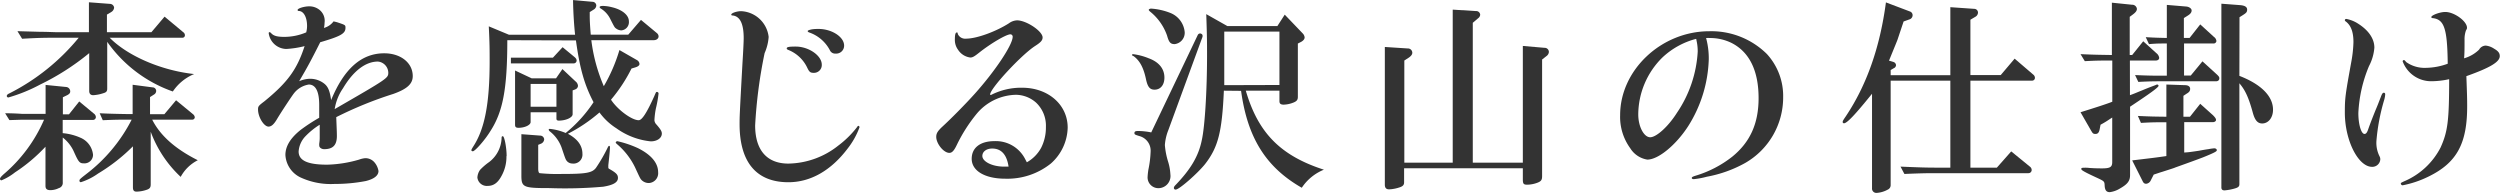 <svg xmlns="http://www.w3.org/2000/svg" viewBox="0 0 438.59 33.84"><defs><style>.cls-1{isolation:isolate;}.cls-2{fill:#333;}</style></defs><title>Asset 6</title><g id="Layer_2" data-name="Layer 2"><g id="Layer_1-2" data-name="Layer 1"><g class="cls-1"><g class="cls-1"><path class="cls-2" d="M11,23.36a9.72,9.72,0,0,1,3.09.79,3.63,3.63,0,0,1,2.23,3,1.5,1.5,0,0,1-1.58,1.51c-.76,0-.94-.18-1.73-1.94a6.51,6.51,0,0,0-2-2.59V32a.94.94,0,0,1-.69,1,3.41,3.41,0,0,1-1.47.36c-.61,0-.87-.22-.87-.76V25.74a28.84,28.84,0,0,1-5.35,4.5,9.69,9.69,0,0,1-2.38,1.4A.27.27,0,0,1,0,31.39c0-.18.18-.4.65-.83A26.16,26.16,0,0,0,7.73,21H5.68c-.39,0-1,0-1.76,0l-2.27.07L.9,19.87c1.33,0,2.55.07,3,.11.9,0,1.52,0,1.8,0H8V14.9l3.6.36a.78.78,0,0,1,.72.76c0,.29-.14.47-.54.68l-.75.36v3h1.07l1.8-2.26,2.56,2.12a.82.82,0,0,1,.36.61.51.51,0,0,1-.54.51H11ZM32.15,5.65a.67.67,0,0,1,.29.51.43.43,0,0,1-.47.46H19.24c3.17,3.21,9.1,5.76,14.82,6.37a8.36,8.36,0,0,0-3.74,3.06A23.65,23.65,0,0,1,18.81,7.34v8.21c0,.43-.14.65-.65.79a6.9,6.9,0,0,1-1.8.36c-.46,0-.71-.25-.71-.75V9.32a43,43,0,0,1-8.6,5.51A28,28,0,0,1,1.47,17.1a.27.27,0,0,1-.28-.25c0-.18.14-.33.46-.47A37.77,37.77,0,0,0,13.81,6.62h-3.7c-2,0-3.17,0-6.23.18L3.06,5.47l4,.11c1.26,0,2.34.07,3,.07h5.54V.4l3.7.28a.75.75,0,0,1,.72.65,1,1,0,0,1-.47.76l-.79.47V5.65h7.8l2.31-2.73Zm1.73,14.4a.83.83,0,0,1,.29.5.43.43,0,0,1-.47.44h-7c1.4,2.77,4,5.11,8,7.12a7,7,0,0,0-3,2.92,20.54,20.54,0,0,1-5.26-7.92v9.25c0,.54-.18.76-.72.94a5.88,5.88,0,0,1-1.76.32c-.46,0-.64-.22-.64-.76V25.67a31.53,31.53,0,0,1-6.12,4.78,10.8,10.8,0,0,1-3,1.51.24.24,0,0,1-.26-.25c0-.21,0-.25,1.16-1.15a28,28,0,0,0,8-9.57h-.83c-1,0-1.94,0-4.24.1l-.54-1.22c1.47.07,2.84.11,4.78.14h1V14.87l3.52.46a.63.63,0,0,1,.61.62.74.74,0,0,1-.39.64l-.69.44v3h2.52l2.05-2.44Z"/><path class="cls-2" d="M59.1,3.89c1.51.5,1.51.5,1.51,1,0,1-.86,1.48-4.43,2.52-1.65,3.27-2.23,4.35-3.7,6.84a5,5,0,0,1,1.91-.43,4,4,0,0,1,2.59.93c.61.54.89,1.26,1.11,2.81,2.27-5.51,5.32-8.21,9.32-8.21,2.87,0,5,1.66,5,4,0,1.37-1,2.27-3.42,3.13a67.41,67.41,0,0,0-10,4.07c.08,2.09.11,2.66.11,3.31,0,1.59-.68,2.31-2.23,2.31-.47,0-.86-.29-.86-.62a1.89,1.89,0,0,1,0-.39,6.47,6.47,0,0,0,.08-1.15l0-1.44v-.69a12.9,12.9,0,0,0-2.48,2,4.26,4.26,0,0,0-1.22,2.7c0,1.59,1.58,2.31,5,2.31A21.67,21.67,0,0,0,63,28a4.14,4.14,0,0,1,1.08-.25,2.09,2.09,0,0,1,1.54.65A3.1,3.1,0,0,1,66.4,30c0,.79-.76,1.4-2.23,1.76a28.68,28.68,0,0,1-5.47.51,12.59,12.59,0,0,1-6.08-1.19,4.65,4.65,0,0,1-2.55-3.89c0-1.51.86-2.95,2.66-4.39A30.75,30.75,0,0,1,56,20.66v-.72l0-1.55c0-2.37-.64-3.56-1.83-3.56a4.15,4.15,0,0,0-2.63,1.58c-.39.51-2.26,3.32-3,4.58-.5.82-.93,1.22-1.43,1.22-.8,0-1.84-1.66-1.84-3,0-.54.07-.65,1.12-1.44,4.1-3.35,5.71-5.58,7.05-9.68a17,17,0,0,1-3.21.5,3.18,3.18,0,0,1-3.09-2.77.16.16,0,0,1,.15-.18.51.51,0,0,1,.28.18c.43.47,1.05.65,2.34.65a9.88,9.88,0,0,0,3.81-.79,4.27,4.27,0,0,0,.15-1.12c0-1.51-.58-2.59-1.41-2.63-.18,0-.25-.07-.25-.18,0-.28,1.15-.64,2.09-.64A2.87,2.87,0,0,1,56,1.69,2.46,2.46,0,0,1,56.94,4a4.25,4.25,0,0,1-.11.9,3.12,3.12,0,0,0,1.69-1.15Zm-.4,15.26c9.42-5.44,9.42-5.44,9.42-6.44a2,2,0,0,0-1.83-1.91c-2.16,0-4.32,1.66-6.11,4.68A8.76,8.76,0,0,0,58.74,19V19Z"/><path class="cls-2" d="M89,7.05c0,8.64-.79,12.6-3,16-1,1.62-2.69,3.49-3.05,3.49-.15,0-.26-.11-.26-.18s.08-.25.33-.65c2-3.06,2.88-7.49,2.88-14.94,0-1.9,0-3.2-.15-6.15l3.53,1.47h11.61c-.18-1.69-.32-3.78-.36-6.08L104,.32a.67.67,0,0,1,.61.62.88.88,0,0,1-.47.75l-.68.43v.65c0,.94.07,2,.18,3.31h6.58l2.23-2.59,2.77,2.3a.79.79,0,0,1,.32.58c0,.4-.36.68-.86.68H103.74a29.25,29.25,0,0,0,2.19,8.07,28.74,28.74,0,0,0,2.74-6.34l3.09,1.77a.85.85,0,0,1,.43.68c0,.25-.29.47-.79.61l-.61.18a27.26,27.26,0,0,1-3.6,5.47c1.12,1.73,3.63,3.6,4.86,3.6.57,0,1.4-1.26,2.73-4.21.32-.75.32-.75.47-.75a.28.28,0,0,1,.28.32,20.58,20.58,0,0,1-.46,2.56,13.82,13.82,0,0,0-.26,2.08,1.19,1.19,0,0,0,.36.76c.72.83.94,1.19.94,1.58,0,.79-.83,1.37-1.94,1.37a12.44,12.44,0,0,1-6-2.27,10.94,10.94,0,0,1-3-2.8,27.8,27.8,0,0,1-5.54,3.74c1.73.93,2.55,2.09,2.55,3.53a1.57,1.57,0,0,1-1.76,1.69,1.31,1.31,0,0,1-.9-.36c-.29-.33-.29-.33-1-2.45A6.42,6.42,0,0,0,96.4,23a.58.58,0,0,1-.14-.25c0-.1.11-.14.21-.14a9.72,9.72,0,0,1,2.77.72,23.68,23.68,0,0,0,4.89-5.4c-1.58-3-2.41-5.87-3.09-10.84Zm-.15,20.34a6.91,6.91,0,0,1-.82,3.39c-.65,1.26-1.41,1.83-2.45,1.83a1.66,1.66,0,0,1-1.83-1.47,2.59,2.59,0,0,1,.47-1.34,10.44,10.44,0,0,1,1.58-1.36A5.52,5.52,0,0,0,88,24.15c0-.18.07-.25.22-.25C88.49,23.9,88.88,25.88,88.88,27.39ZM98.7,8.28l2,1.65c.36.29.46.47.46.72a.51.51,0,0,1-.53.47h-11v-1H97ZM93.09,21.42c0,.5-1,1-2.12,1-.47,0-.61-.15-.61-.55v-9.5l2.91,1.37h4.28l1.12-1.62,2.3,2.16a1.09,1.09,0,0,1,.43.79.72.72,0,0,1-.47.61l-.47.18v4.18c0,.57-1.15,1.12-2.44,1.12-.25,0-.4-.11-.4-.33V19.69H93.09Zm1.69,2.37a.71.71,0,0,1,.69.65.9.9,0,0,1-.62.79l-.43.18v4.11c0,.54.08.79.25.86a31,31,0,0,0,3.82.14c4.31,0,5.39-.18,6.07-1.08a28.46,28.46,0,0,0,2.09-3.63c.11-.18.14-.22.22-.22s.14.08.14.22,0,.65-.29,3.17v.32c0,.18,0,.25.22.36,1.19.68,1.47,1,1.47,1.55,0,.79-.82,1.26-2.62,1.55A76.3,76.3,0,0,1,96.4,33c-4.6,0-4.93-.14-4.93-2.23V23.54Zm2.84-5.07v-4H93.09v4Zm9.71-17.46c1.84.43,3,1.4,3,2.48A1.45,1.45,0,0,1,109,5.33a1.56,1.56,0,0,1-.86-.29c-.32-.22-.32-.22-1.12-1.8a4.42,4.42,0,0,0-1.65-1.76.43.43,0,0,1-.18-.22c0-.14.22-.22.58-.22A6.82,6.82,0,0,1,107.33,1.26ZM111.94,26c2.3,1.15,3.52,2.59,3.52,4.21a1.72,1.72,0,0,1-1.65,1.9,1.8,1.8,0,0,1-1.19-.46c-.29-.29-.29-.29-1.22-2.31a12.48,12.48,0,0,0-3.09-4c-.22-.18-.29-.29-.29-.36s.14-.21.29-.21A18,18,0,0,1,111.94,26Z"/><path class="cls-2" d="M134.85,6.48a8.54,8.54,0,0,1-.71,2.84A84,84,0,0,0,132.48,22c0,4.32,2.05,6.7,5.83,6.7a14.41,14.41,0,0,0,8.77-3.17,17.09,17.09,0,0,0,3.31-3.27c.07-.15.15-.18.22-.18s.18.1.18.25a13.58,13.58,0,0,1-2.09,3.74c-2.91,3.85-6.51,5.9-10.39,5.9-5.61,0-8.56-3.52-8.56-10.18,0-1.3,0-1.55.5-10.62.15-2.34.22-4,.22-4.46,0-2.56-.65-3.89-2-4a.16.16,0,0,1-.18-.14c0-.29,1-.61,1.73-.61A5.09,5.09,0,0,1,134.85,6.48Zm9.32,4.86a1.37,1.37,0,0,1-1.4,1.44c-.61,0-.79-.15-1.15-.9a6.21,6.21,0,0,0-3.35-3.13c-.18-.08-.25-.15-.25-.25,0-.26.4-.33,1.58-.33C141.87,8.17,144.17,9.75,144.17,11.34ZM148.09,8a1.39,1.39,0,0,1-1.51,1.4,1,1,0,0,1-1-.61,6.49,6.49,0,0,0-3.63-3.1c-.18-.07-.25-.14-.25-.25s.57-.36,1.69-.36C145.82,5,148.09,6.44,148.09,8Z"/><path class="cls-2" d="M182.66,25.92a7.88,7.88,0,0,0,.83-3.64A5.56,5.56,0,0,0,181.76,18a5.43,5.43,0,0,0-3.49-1.37,9.2,9.2,0,0,0-6.94,3.35,27.35,27.35,0,0,0-3.45,5.4c-.51,1.08-.87,1.44-1.33,1.44-1,0-2.3-1.62-2.3-2.81,0-.61.25-1,1-1.72,1.55-1.41,4.21-4.11,5.76-5.84,3.59-4,6.65-8.6,6.65-10a.41.41,0,0,0-.4-.43c-.72,0-3.41,1.58-5.46,3.2-.9.72-1.19.87-1.58.87a3,3,0,0,1-2.13-1.34,2.92,2.92,0,0,1-.57-1.9c0-.76.11-1.15.32-1.15s.11,0,.22.32a1.42,1.42,0,0,0,1.44.76c1.83,0,5.21-1.23,7.51-2.7a2.59,2.59,0,0,1,1.41-.51c1.65,0,4.49,1.91,4.49,3,0,.5-.32.86-1.29,1.48-2.41,1.54-7.92,7.48-7.92,8.53a.09.09,0,0,0,.08.07.11.11,0,0,0,.1,0,11.58,11.58,0,0,1,5.43-1.26c4.61,0,8,3,8,7a8.66,8.66,0,0,1-2.94,6.29,12.21,12.21,0,0,1-8,2.67c-3.57,0-5.9-1.37-5.9-3.49,0-1.95,1.51-3.1,4-3.1a5.76,5.76,0,0,1,5.39,3.17c.07.11.14.29.29.54A6.44,6.44,0,0,0,182.66,25.92Zm-8.6.14c-1,0-1.72.54-1.72,1.3,0,1,1.76,1.87,3.77,1.87.08,0,.36,0,.83,0C176.62,27.1,175.65,26.06,174.06,26.06Z"/><path class="cls-2" d="M201.51,10.22c1.8.65,2.77,1.84,2.77,3.39,0,1.29-.68,2.12-1.73,2.12-.82,0-1.22-.47-1.51-1.87-.43-2-1.08-3.21-2.15-4-.26-.11-.29-.15-.29-.22a.16.16,0,0,1,.18-.14A10.61,10.61,0,0,1,201.51,10.22Zm8.63-4.1a.48.48,0,0,1,.4-.25c.21,0,.47.21.43.39l0,.18-6,16.38a8.73,8.73,0,0,0-.61,2.63,13.31,13.31,0,0,0,.58,2.95,9.11,9.11,0,0,1,.39,2.2,2.13,2.13,0,0,1-2,2.41,1.89,1.89,0,0,1-2-2,12.18,12.18,0,0,1,.14-1.26,18.43,18.43,0,0,0,.39-3.14,2.65,2.65,0,0,0-1.94-2.73c-.82-.25-.9-.29-.9-.54s.15-.36.65-.36a12.25,12.25,0,0,1,2.3.25Zm-4.82-3.85a4,4,0,0,1,2.52,3.38,2,2,0,0,1-1.76,2.09c-.72,0-1-.29-1.33-1.48a9.33,9.33,0,0,0-3-4.24c-.15-.15-.22-.22-.22-.29s.15-.22.43-.22A11.17,11.17,0,0,1,205.32,2.27Zm9.39,13.64c-.32,7.23-1,9.93-3.31,12.89-1.33,1.65-4.53,4.46-5.14,4.46a.29.29,0,0,1-.32-.29c0-.14.07-.29.32-.54,2.59-2.7,4-5,4.57-7.81.54-2.34.93-8.71.93-14.94,0-2,0-3.16-.14-7.2l3.7,2.09h8.78l1.29-2,3.17,3.31a1.18,1.18,0,0,1,.32.68c0,.29-.21.54-.57.76l-.62.32V17c0,.5-.18.76-.79,1a5,5,0,0,1-1.69.36c-.54,0-.75-.18-.75-.61V15.91h-5.9c2.16,7.42,6.11,11.41,13.7,13.86a8.42,8.42,0,0,0-3.88,3.17c-6.3-3.6-9.53-8.79-10.65-17Zm9.75-1V5.54h-9.68v9.4Z"/><path class="cls-2" d="M246.33,32c0,.4-.18.65-.68.83a6.69,6.69,0,0,1-1.94.39c-.51,0-.76-.25-.76-.82V8.24l4,.26a.77.77,0,0,1,.82.75c0,.29-.18.54-.57.83l-.83.54V28.54h8.49V1.69l4.06.25a.7.7,0,0,1,.76.65.86.86,0,0,1-.36.61l-.94.8V28.54h8.78V8.06l3.81.33a.73.73,0,0,1,.76.72.94.94,0,0,1-.36.68l-.83.65V30.92c0,.65-.18.9-.86,1.15a5.21,5.21,0,0,1-1.77.33c-.61,0-.75-.15-.75-.94V29.52H246.33Z"/><path class="cls-2" d="M299.78,10.4a23.19,23.19,0,0,1-3.59,11.7C294.06,25.41,290.94,28,289,28a4.32,4.32,0,0,1-3-2,9.33,9.33,0,0,1-1.77-5.8c0-7.92,7.23-14.72,15.65-14.72a13.86,13.86,0,0,1,10.1,4,10.89,10.89,0,0,1,2.85,7.6,13.25,13.25,0,0,1-6.66,11.51A21.93,21.93,0,0,1,299.46,31a14.61,14.61,0,0,1-2.3.43c-.22,0-.36-.07-.36-.21s.11-.22.68-.4a19.34,19.34,0,0,0,6.44-3.35c3.13-2.55,4.6-5.83,4.6-10.25,0-4.83-1.62-8.1-4.75-9.69a8.59,8.59,0,0,0-3.7-.86,7.18,7.18,0,0,0-.76,0A13.7,13.7,0,0,1,299.78,10.4Zm-8.13-.32a14.13,14.13,0,0,0-4.24,10c0,2.13,1,4,2.09,4s3.16-1.87,4.67-4.25a21.19,21.19,0,0,0,3.67-10.76,8.39,8.39,0,0,0-.22-2c0-.07,0-.14-.07-.25A13.64,13.64,0,0,0,291.65,10.08Z"/><path class="cls-2" d="M331.69,32.47a.84.84,0,0,1-.5.79,4.64,4.64,0,0,1-1.94.58.76.76,0,0,1-.83-.83V16.45c-3,3.71-4.39,5.18-4.93,5.18a.23.23,0,0,1-.22-.21c0-.18.08-.33.54-1,3.67-5.48,6-12.1,7.05-20l4.28,1.62a.69.69,0,0,1,.4.65.77.77,0,0,1-.58.72l-1,.36L332.88,7c-.18.47-.54,1.33-1.48,3.64l.83.25a.63.63,0,0,1,.4.54.61.61,0,0,1-.4.54l-.54.32v.9h10.47V1.26l4.17.29a.66.66,0,0,1,.68.68.87.87,0,0,1-.47.72l-.86.51v9.71H351l2.44-2.88,3.28,2.81a.74.74,0,0,1,.28.54.49.49,0,0,1-.5.51H345.68V29.41h4.64l2.52-2.85,3.31,2.7a.75.75,0,0,1,.28.58.56.56,0,0,1-.57.54H339.64c-1.22,0-2.34,0-5.54.14l-.68-1.29c3.23.14,4.53.18,6.22.18h2.52V14.15H331.69Z"/><path class="cls-2" d="M373.67,16.7c1-.36,1.08-.43,2-.79.69-.29,1.41-.58,2.09-.83s.57-.25.68-.25a.24.24,0,0,1,.25.22c0,.28-1.58,1.4-5,3.67v12c0,1-.43,1.59-1.76,2.34a4.39,4.39,0,0,1-1.8.65c-.61,0-.86-.36-.9-1.19s-.07-.72-2.27-1.76c-1.51-.72-1.83-.94-1.83-1.12s.14-.21.43-.21a5.58,5.58,0,0,1,.65,0c.68.08,1.8.11,2.55.11,1.4,0,1.8-.21,1.8-1.11V20.62c-.9.58-1,.69-2.05,1.26l-.14.73c-.11.64-.33.89-.76.89s-.5-.17-.75-.57L365,19.69c2.76-.86,4.56-1.44,5.57-1.84V10.62c-2.34,0-2.7,0-4.82.11L365,9.5c2.59.11,3,.11,5.5.15V.47l3.52.36a.83.83,0,0,1,.87.72c0,.36-.25.65-.72,1l-.54.4V9.65h.43L376,7.24l2.3,2.08a1.26,1.26,0,0,1,.5.83c0,.29-.25.47-.61.47h-4.53Zm10.29,10c.89-.11,1.51-.21,1.79-.25.58-.11,1.15-.21,1.73-.29a8.1,8.1,0,0,1,1-.14c.22,0,.43.14.43.32s-.1.33-2.41,1.26c-.93.36-2.69,1-4.85,1.77-.22.1-.22.1-2.37.79-.26.07-.76.25-1.44.47l-.51,1a1,1,0,0,1-.82.61c-.29,0-.47-.14-.62-.47l-1.83-3.63c3.92-.47,4-.47,6-.76V21.45c-2.16,0-2.44,0-4.46.11l-.54-1.22c2.38.11,2.7.11,5,.14V14.83l3.24.11c.61,0,.93.25.93.65s-.21.61-.64.86l-.54.36v3.67h1.15L386,18.21l2.23,2c.36.36.54.61.54.83s-.25.39-.58.39h-5v5.33Zm-9.39-13.53c2.52.11,3.52.11,4.82.11h.75V7.63c-1.51,0-1.76,0-3.13.11l-.57-1.22c1.76.1,2.05.1,3.7.14V.86l3.46.29c.5.07.89.36.89.69s-.21.61-.68.9l-.68.43V6.66h1L386,4.28l2.41,2.2a1,1,0,0,1,.43.72.49.49,0,0,1-.54.43h-5.14v5.62h1.18l2.05-2.49L388.85,13c.43.4.5.51.5.76s-.18.5-.58.5h-9.38c-1.26,0-2.16,0-4.25.11Zm18.3.14c3.82,1.48,5.9,3.57,5.9,5.94,0,1.4-.82,2.41-1.9,2.41-.79,0-1.26-.54-1.62-1.8-.76-2.8-1.37-4.06-2.38-5.25V32.32c0,.4-.21.58-.86.76a9,9,0,0,1-1.76.32c-.36,0-.54-.18-.54-.5V.65L393,.9c.83.07,1.23.32,1.23.79s-.22.61-.72.94l-.62.39Z"/><path class="cls-2" d="M413.74,4.18c1.8,1.15,2.81,2.62,2.81,4.17a8.29,8.29,0,0,1-.94,3.24,24.09,24.09,0,0,0-1.87,8.24c0,2,.5,3.67,1.08,3.67.25,0,.43-.21.61-.71.4-1.16,1.08-2.88,1.55-4,.36-.86.57-1.47.68-1.72.22-.62.36-.8.54-.8s.25.11.25.29a4.69,4.69,0,0,1-.21,1.08,35,35,0,0,0-1.33,7.09,5.28,5.28,0,0,0,.57,2.74,1.12,1.12,0,0,1,.11.47,1.4,1.4,0,0,1-1.44,1.33c-2.44,0-4.78-4.65-4.78-9.5,0-2.6.07-3.06,1.18-9.18a21.59,21.59,0,0,0,.33-3.21c0-1.76-.43-2.91-1.33-3.6-.11-.07-.18-.14-.18-.25a.24.24,0,0,1,.25-.21A5.71,5.71,0,0,1,413.74,4.18Zm21.18,4.53A1.37,1.37,0,0,1,436.11,8a3.27,3.27,0,0,1,1.44.54c.75.43,1,.79,1,1.3,0,1-1.58,2-5.86,3.52.11,3,.14,3.86.14,5.12C432.87,25.2,431,28.58,426,31a17.9,17.9,0,0,1-4.49,1.51.34.34,0,0,1-.32-.29c0-.14,0-.14.72-.47a12.78,12.78,0,0,0,6.25-5.86c1.26-2.78,1.51-4.72,1.51-12a14.52,14.52,0,0,1-3.16.36,5.31,5.31,0,0,1-5-3.5.23.23,0,0,1,.21-.21c.11,0,.11,0,.43.36a5.57,5.57,0,0,0,3.49,1,11.51,11.51,0,0,0,3.78-.72c-.07-6.15-.61-7.77-2.63-8-.14,0-.25-.07-.25-.18,0-.33,1.51-.9,2.45-.9,1.58,0,3.81,1.62,3.81,2.77,0,.11,0,.18-.18.47a4.57,4.57,0,0,0-.25,1.65c0,1.37,0,2.41-.08,3.24A6.26,6.26,0,0,0,434.92,8.71Z"/></g></g></g></g></svg>